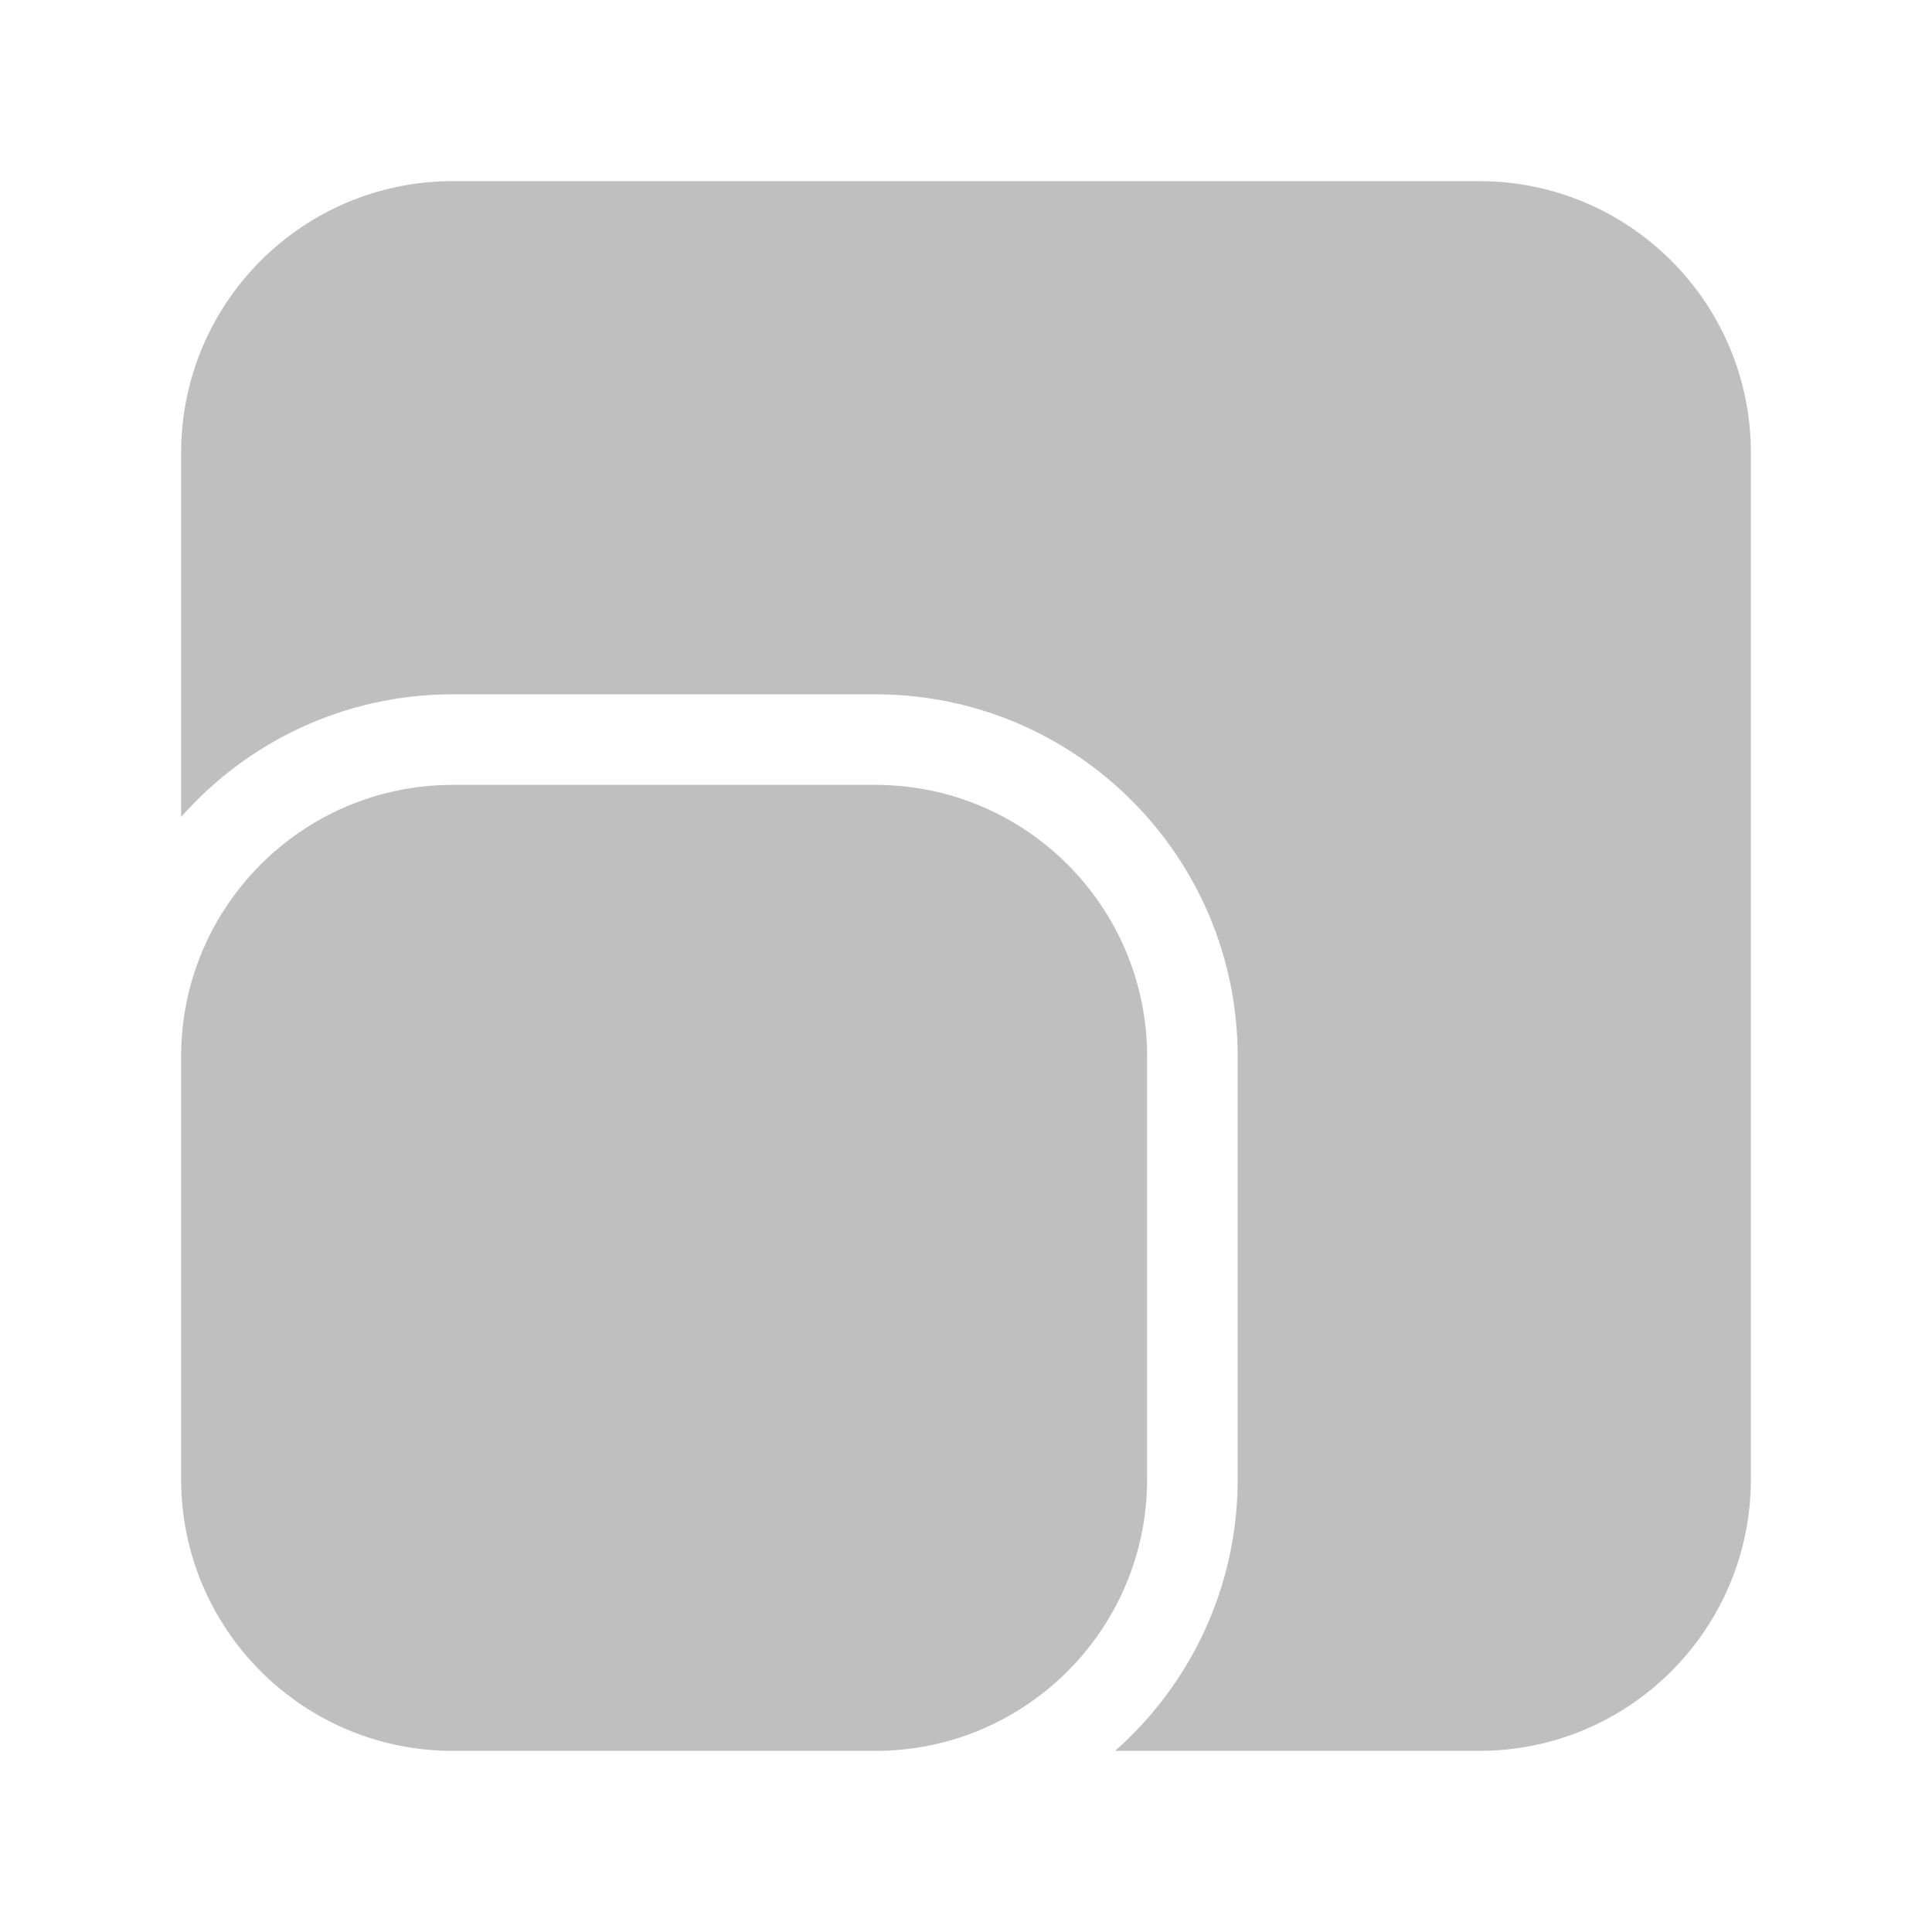 <svg width="512" height="512" viewBox="0 0 32 32" fill="none" xmlns="http://www.w3.org/2000/svg"><path d="M7.5 3C5.015 3 3 5.015 3 7.5V13.531C4.099 12.286 5.708 11.5 7.5 11.5H14.5C17.814 11.5 20.5 14.186 20.5 17.5V24.5C20.5 26.292 19.714 27.901 18.469 29H24.5C26.985 29 29 26.985 29 24.5V7.5C29 5.015 26.985 3 24.5 3H7.5ZM3 17.5C3 15.015 5.015 13 7.5 13H14.5C16.985 13 19 15.015 19 17.5V24.5C19 26.985 16.985 29 14.5 29H7.5C5.015 29 3 26.985 3 24.5V17.5Z" fill="#bfbfbf"/></svg>
